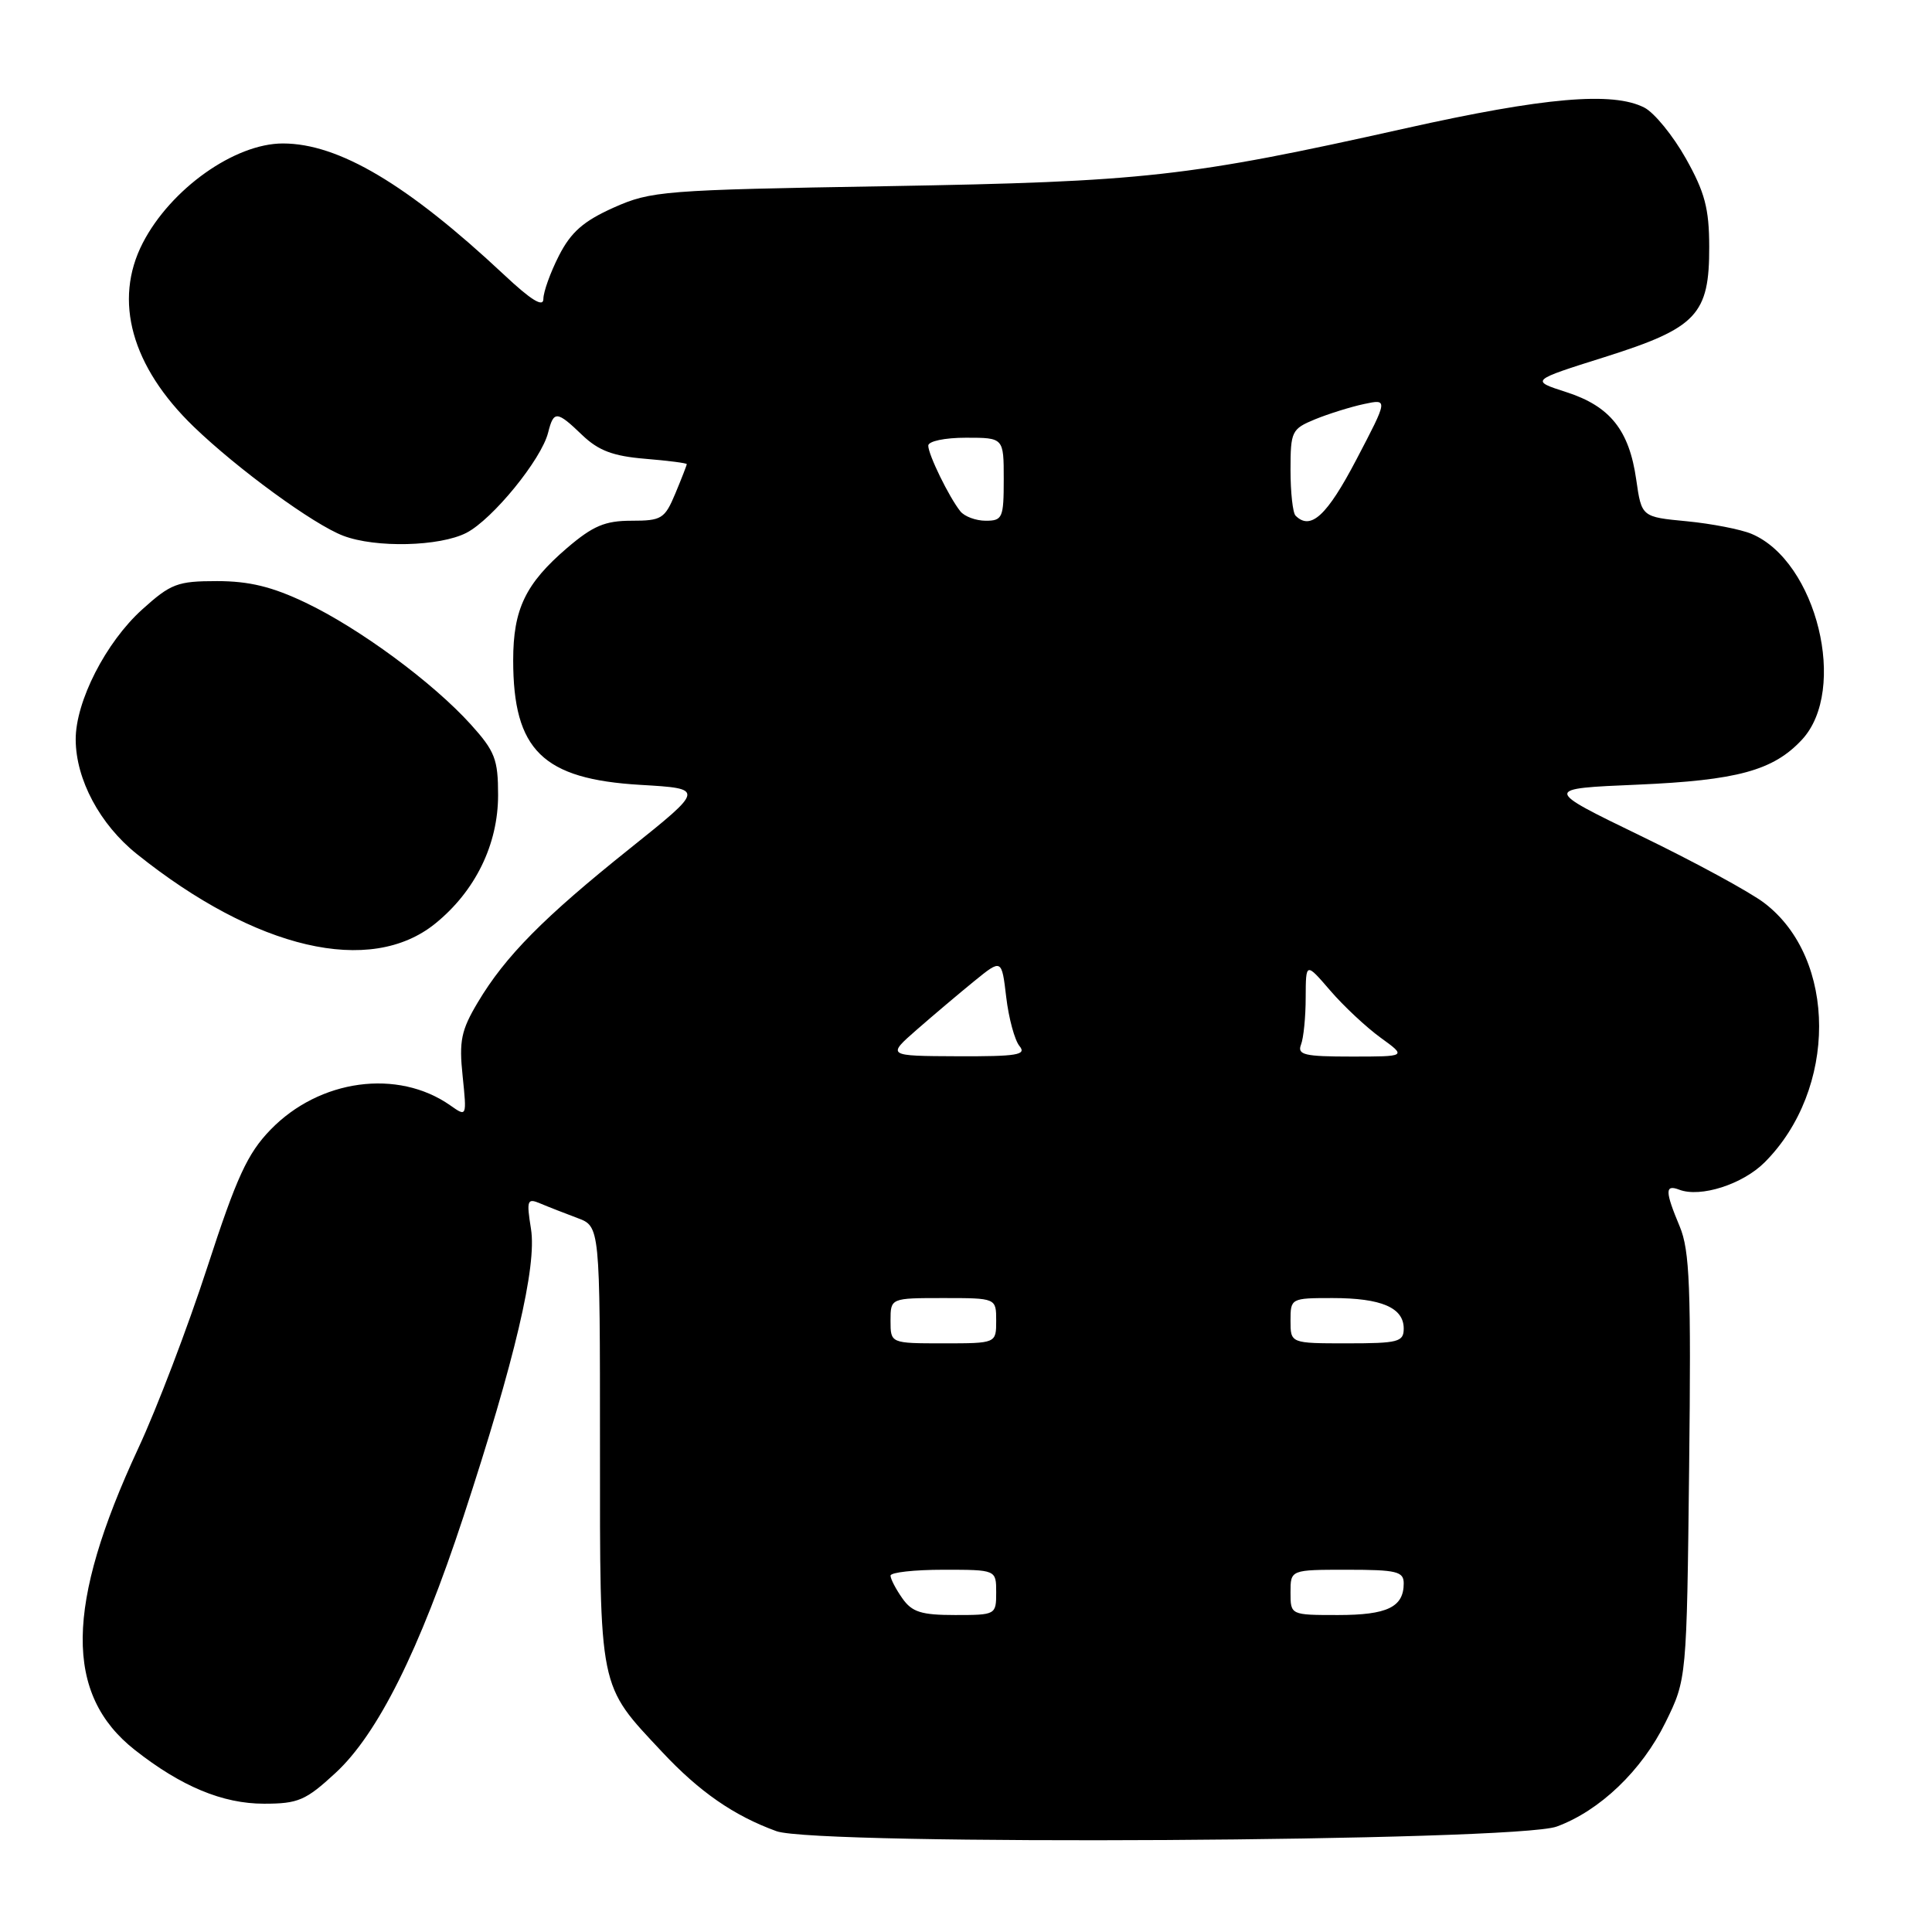 <?xml version="1.0" encoding="UTF-8" standalone="no"?>
<!DOCTYPE svg PUBLIC "-//W3C//DTD SVG 1.1//EN" "http://www.w3.org/Graphics/SVG/1.1/DTD/svg11.dtd" >
<svg xmlns="http://www.w3.org/2000/svg" xmlns:xlink="http://www.w3.org/1999/xlink" version="1.1" viewBox="0 0 256 256">
 <g >
 <path fill="currentColor"
d=" M 206.27 242.03 C 211.98 239.94 217.56 234.60 220.69 228.22 C 223.50 222.50 223.50 222.50 223.82 194.38 C 224.09 170.60 223.90 165.69 222.57 162.51 C 220.61 157.83 220.60 156.91 222.51 157.64 C 225.32 158.72 230.91 156.93 233.82 154.02 C 243.46 144.38 243.45 127.02 233.79 119.66 C 231.90 118.21 224.54 114.21 217.43 110.77 C 204.50 104.50 204.50 104.50 217.00 103.97 C 230.18 103.40 234.97 102.10 238.76 98.02 C 244.90 91.43 240.73 74.38 232.09 70.74 C 230.66 70.14 226.80 69.39 223.51 69.07 C 217.52 68.50 217.52 68.50 216.81 63.56 C 215.88 57.00 213.35 53.83 207.55 51.96 C 202.77 50.42 202.77 50.42 212.64 47.31 C 224.84 43.46 226.51 41.70 226.48 32.67 C 226.47 27.63 225.90 25.47 223.38 20.99 C 221.68 17.97 219.21 14.94 217.89 14.26 C 213.71 12.11 204.66 12.89 186.25 17.00 C 157.38 23.45 151.66 24.08 117.50 24.67 C 87.84 25.17 86.28 25.30 81.31 27.51 C 77.30 29.31 75.66 30.75 74.06 33.88 C 72.93 36.10 72.00 38.68 72.00 39.61 C 72.00 40.77 70.39 39.79 66.75 36.37 C 53.99 24.43 44.89 19.02 37.50 19.01 C 31.10 19.00 22.60 25.04 18.91 32.21 C 14.99 39.83 17.43 48.59 25.68 56.55 C 31.50 62.16 41.55 69.50 45.48 70.99 C 49.78 72.63 58.28 72.42 61.81 70.60 C 65.28 68.80 71.74 60.88 72.63 57.32 C 73.37 54.38 73.78 54.41 77.17 57.67 C 79.31 59.71 81.24 60.44 85.48 60.79 C 88.52 61.04 91.00 61.36 91.00 61.50 C 91.00 61.64 90.32 63.39 89.49 65.38 C 88.08 68.75 87.67 69.00 83.67 69.00 C 80.17 69.00 78.57 69.68 75.15 72.60 C 69.63 77.33 68.00 80.72 68.00 87.48 C 68.00 99.41 71.91 103.24 84.88 104.00 C 93.37 104.50 93.37 104.50 83.44 112.45 C 72.02 121.58 66.95 126.71 63.31 132.82 C 61.11 136.51 60.81 137.92 61.30 142.57 C 61.86 148.00 61.85 148.01 59.68 146.48 C 52.71 141.58 42.32 142.99 35.83 149.71 C 32.79 152.85 31.35 155.98 27.47 167.91 C 24.89 175.84 20.78 186.64 18.32 191.91 C 8.65 212.71 8.51 224.52 17.87 231.88 C 24.02 236.72 29.51 239.00 34.98 239.00 C 39.51 239.00 40.51 238.57 44.44 234.94 C 50.04 229.78 55.57 218.71 61.41 200.96 C 68.22 180.22 71.15 167.78 70.36 162.85 C 69.75 159.01 69.85 158.73 71.60 159.47 C 72.64 159.91 74.85 160.77 76.50 161.39 C 79.50 162.50 79.50 162.50 79.50 191.50 C 79.50 224.26 79.26 223.09 87.75 232.16 C 92.68 237.43 97.24 240.59 102.88 242.64 C 108.20 244.58 200.81 244.03 206.27 242.03 Z  M 57.67 122.38 C 62.98 118.08 66.00 111.90 66.00 105.35 C 66.00 100.61 65.59 99.55 62.38 95.99 C 57.34 90.42 47.63 83.26 40.50 79.86 C 36.06 77.74 33.01 77.00 28.75 77.00 C 23.52 77.00 22.64 77.33 18.85 80.75 C 14.03 85.09 10.01 92.95 10.03 98.00 C 10.05 103.28 13.24 109.25 18.13 113.16 C 33.93 125.82 49.07 129.34 57.67 122.38 Z  M 119.56 211.78 C 118.70 210.56 118.00 209.21 118.00 208.78 C 118.00 208.35 121.15 208.00 125.00 208.00 C 132.00 208.00 132.00 208.00 132.00 211.00 C 132.00 213.97 131.94 214.00 126.56 214.00 C 122.07 214.00 120.84 213.61 119.56 211.78 Z  M 171.00 211.00 C 171.00 208.00 171.00 208.00 178.50 208.00 C 185.06 208.00 186.00 208.23 186.00 209.80 C 186.00 212.95 183.82 214.00 177.30 214.00 C 171.00 214.00 171.00 214.00 171.00 211.00 Z  M 118.00 175.00 C 118.00 172.00 118.00 172.00 125.00 172.00 C 132.00 172.00 132.00 172.00 132.00 175.00 C 132.00 178.00 132.00 178.00 125.00 178.00 C 118.00 178.00 118.00 178.00 118.00 175.00 Z  M 171.00 175.00 C 171.00 172.03 171.05 172.00 176.57 172.00 C 183.03 172.00 186.00 173.27 186.00 176.04 C 186.00 177.81 185.29 178.00 178.50 178.00 C 171.00 178.00 171.00 178.00 171.00 175.00 Z  M 121.50 136.42 C 123.70 134.50 127.13 131.60 129.11 129.99 C 132.73 127.05 132.73 127.05 133.33 132.13 C 133.66 134.92 134.45 137.84 135.09 138.61 C 136.06 139.78 134.78 139.99 126.87 139.96 C 117.50 139.92 117.50 139.92 121.50 136.42 Z  M 172.39 138.42 C 172.73 137.55 173.01 134.74 173.01 132.17 C 173.03 127.50 173.03 127.50 176.26 131.25 C 178.04 133.32 181.05 136.13 182.94 137.50 C 186.39 140.00 186.39 140.00 179.09 140.00 C 172.84 140.00 171.87 139.77 172.39 138.42 Z  M 127.25 67.75 C 125.75 65.87 123.00 60.24 123.00 59.05 C 123.00 58.46 125.18 58.00 128.00 58.00 C 133.00 58.00 133.00 58.00 133.00 63.50 C 133.00 68.62 132.84 69.00 130.62 69.00 C 129.31 69.00 127.80 68.44 127.25 67.75 Z  M 171.67 68.33 C 171.30 67.97 171.00 65.24 171.00 62.28 C 171.00 57.15 171.15 56.84 174.25 55.56 C 176.04 54.83 178.95 53.92 180.72 53.54 C 183.94 52.85 183.94 52.85 179.72 60.91 C 175.83 68.34 173.67 70.33 171.67 68.33 Z "/>
</g>
</svg>